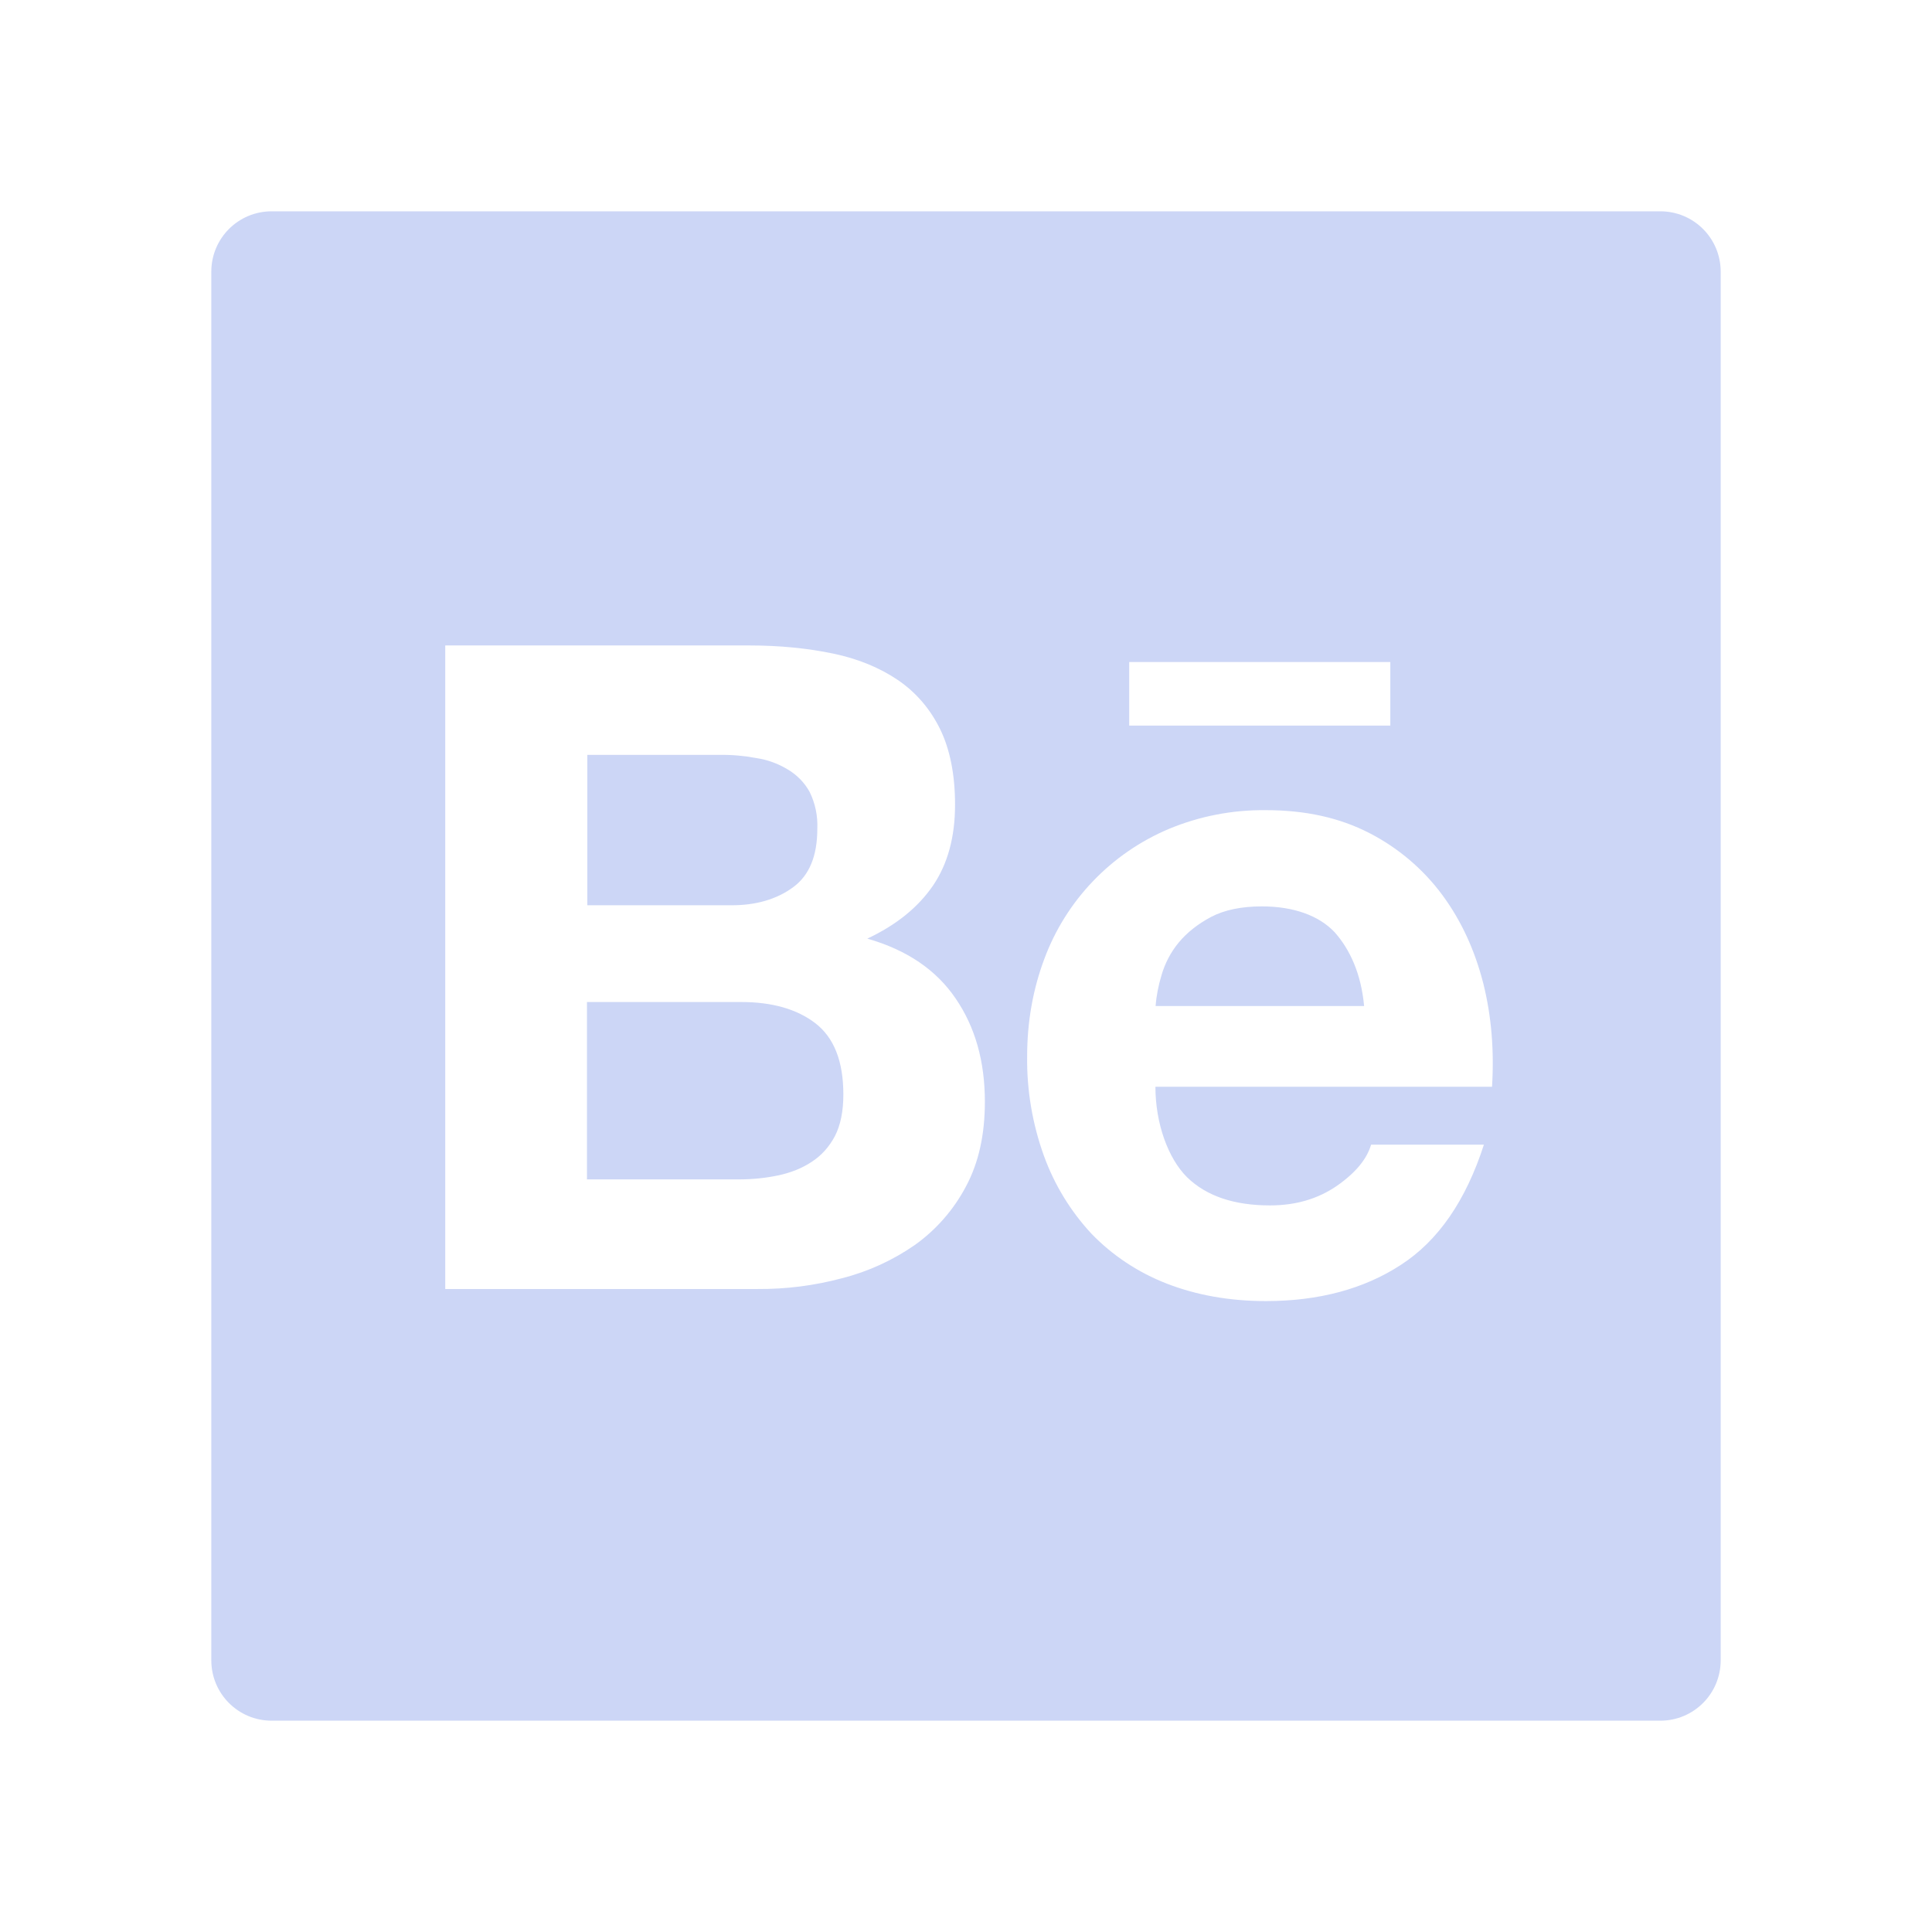 <svg width="40" height="40" viewBox="0 0 48 48" fill="#886998" xmlns="http://www.w3.org/2000/svg">
<path d="M41.25 5.25H6.75C5.92 5.25 5.25 5.92 5.25 6.75V41.25C5.25 42.08 5.92 42.75 6.75 42.75H41.25C42.08 42.75 42.75 42.08 42.75 41.25V6.75C42.75 5.92 42.08 5.25 41.25 5.25ZM28.055 16.448H34.542V18.028H28.055V16.448ZM24 29.475C23.697 30.051 23.263 30.549 22.734 30.928C22.181 31.312 21.567 31.594 20.916 31.758C20.234 31.941 19.531 32.03 18.825 32.025H11.062V16.036H18.609C19.373 16.036 20.067 16.106 20.7 16.238C21.328 16.369 21.863 16.594 22.312 16.898C22.758 17.203 23.109 17.611 23.358 18.117C23.602 18.619 23.728 19.247 23.728 19.992C23.728 20.798 23.545 21.464 23.18 22.003C22.809 22.542 22.275 22.978 21.548 23.32C22.538 23.602 23.264 24.103 23.742 24.806C24.23 25.519 24.469 26.372 24.469 27.375C24.469 28.191 24.314 28.889 24 29.475ZM37.069 27H28.706C28.706 27.909 29.02 28.781 29.494 29.25C29.972 29.714 30.656 29.948 31.552 29.948C32.198 29.948 32.747 29.784 33.216 29.461C33.68 29.137 33.961 28.795 34.064 28.439H36.867C36.417 29.831 35.733 30.825 34.805 31.425C33.886 32.025 32.761 32.325 31.453 32.325C30.539 32.325 29.719 32.175 28.983 31.889C28.275 31.613 27.637 31.191 27.113 30.647C26.595 30.088 26.195 29.432 25.936 28.716C25.65 27.923 25.509 27.089 25.519 26.25C25.519 25.383 25.664 24.577 25.945 23.827C26.484 22.369 27.605 21.202 29.034 20.597C29.798 20.278 30.619 20.119 31.448 20.128C32.433 20.128 33.286 20.316 34.027 20.7C34.74 21.067 35.359 21.593 35.836 22.238C36.309 22.88 36.642 23.611 36.853 24.436C37.055 25.247 37.125 26.1 37.069 27ZM31.35 22.519C30.844 22.519 30.417 22.608 30.089 22.781C29.761 22.955 29.489 23.17 29.283 23.419C29.086 23.659 28.941 23.936 28.856 24.234C28.781 24.483 28.73 24.736 28.711 24.994H33.891C33.816 24.183 33.534 23.583 33.159 23.161C32.766 22.744 32.133 22.519 31.35 22.519ZM19.702 22.045C20.109 21.75 20.306 21.262 20.306 20.592C20.32 20.273 20.255 19.959 20.114 19.673C19.988 19.444 19.8 19.252 19.57 19.116C19.332 18.971 19.068 18.876 18.792 18.834C18.492 18.778 18.188 18.75 17.887 18.755H14.592V22.491H18.159C18.773 22.495 19.294 22.345 19.702 22.045ZM20.255 25.42C19.795 25.069 19.181 24.895 18.417 24.895H14.583V29.302H18.342C18.694 29.302 19.017 29.269 19.331 29.203C19.645 29.137 19.927 29.025 20.166 28.866C20.405 28.711 20.597 28.5 20.742 28.228C20.883 27.956 20.953 27.609 20.953 27.192C20.953 26.363 20.719 25.777 20.255 25.42Z" 
fill="#CCD6F6"/>
</svg>
